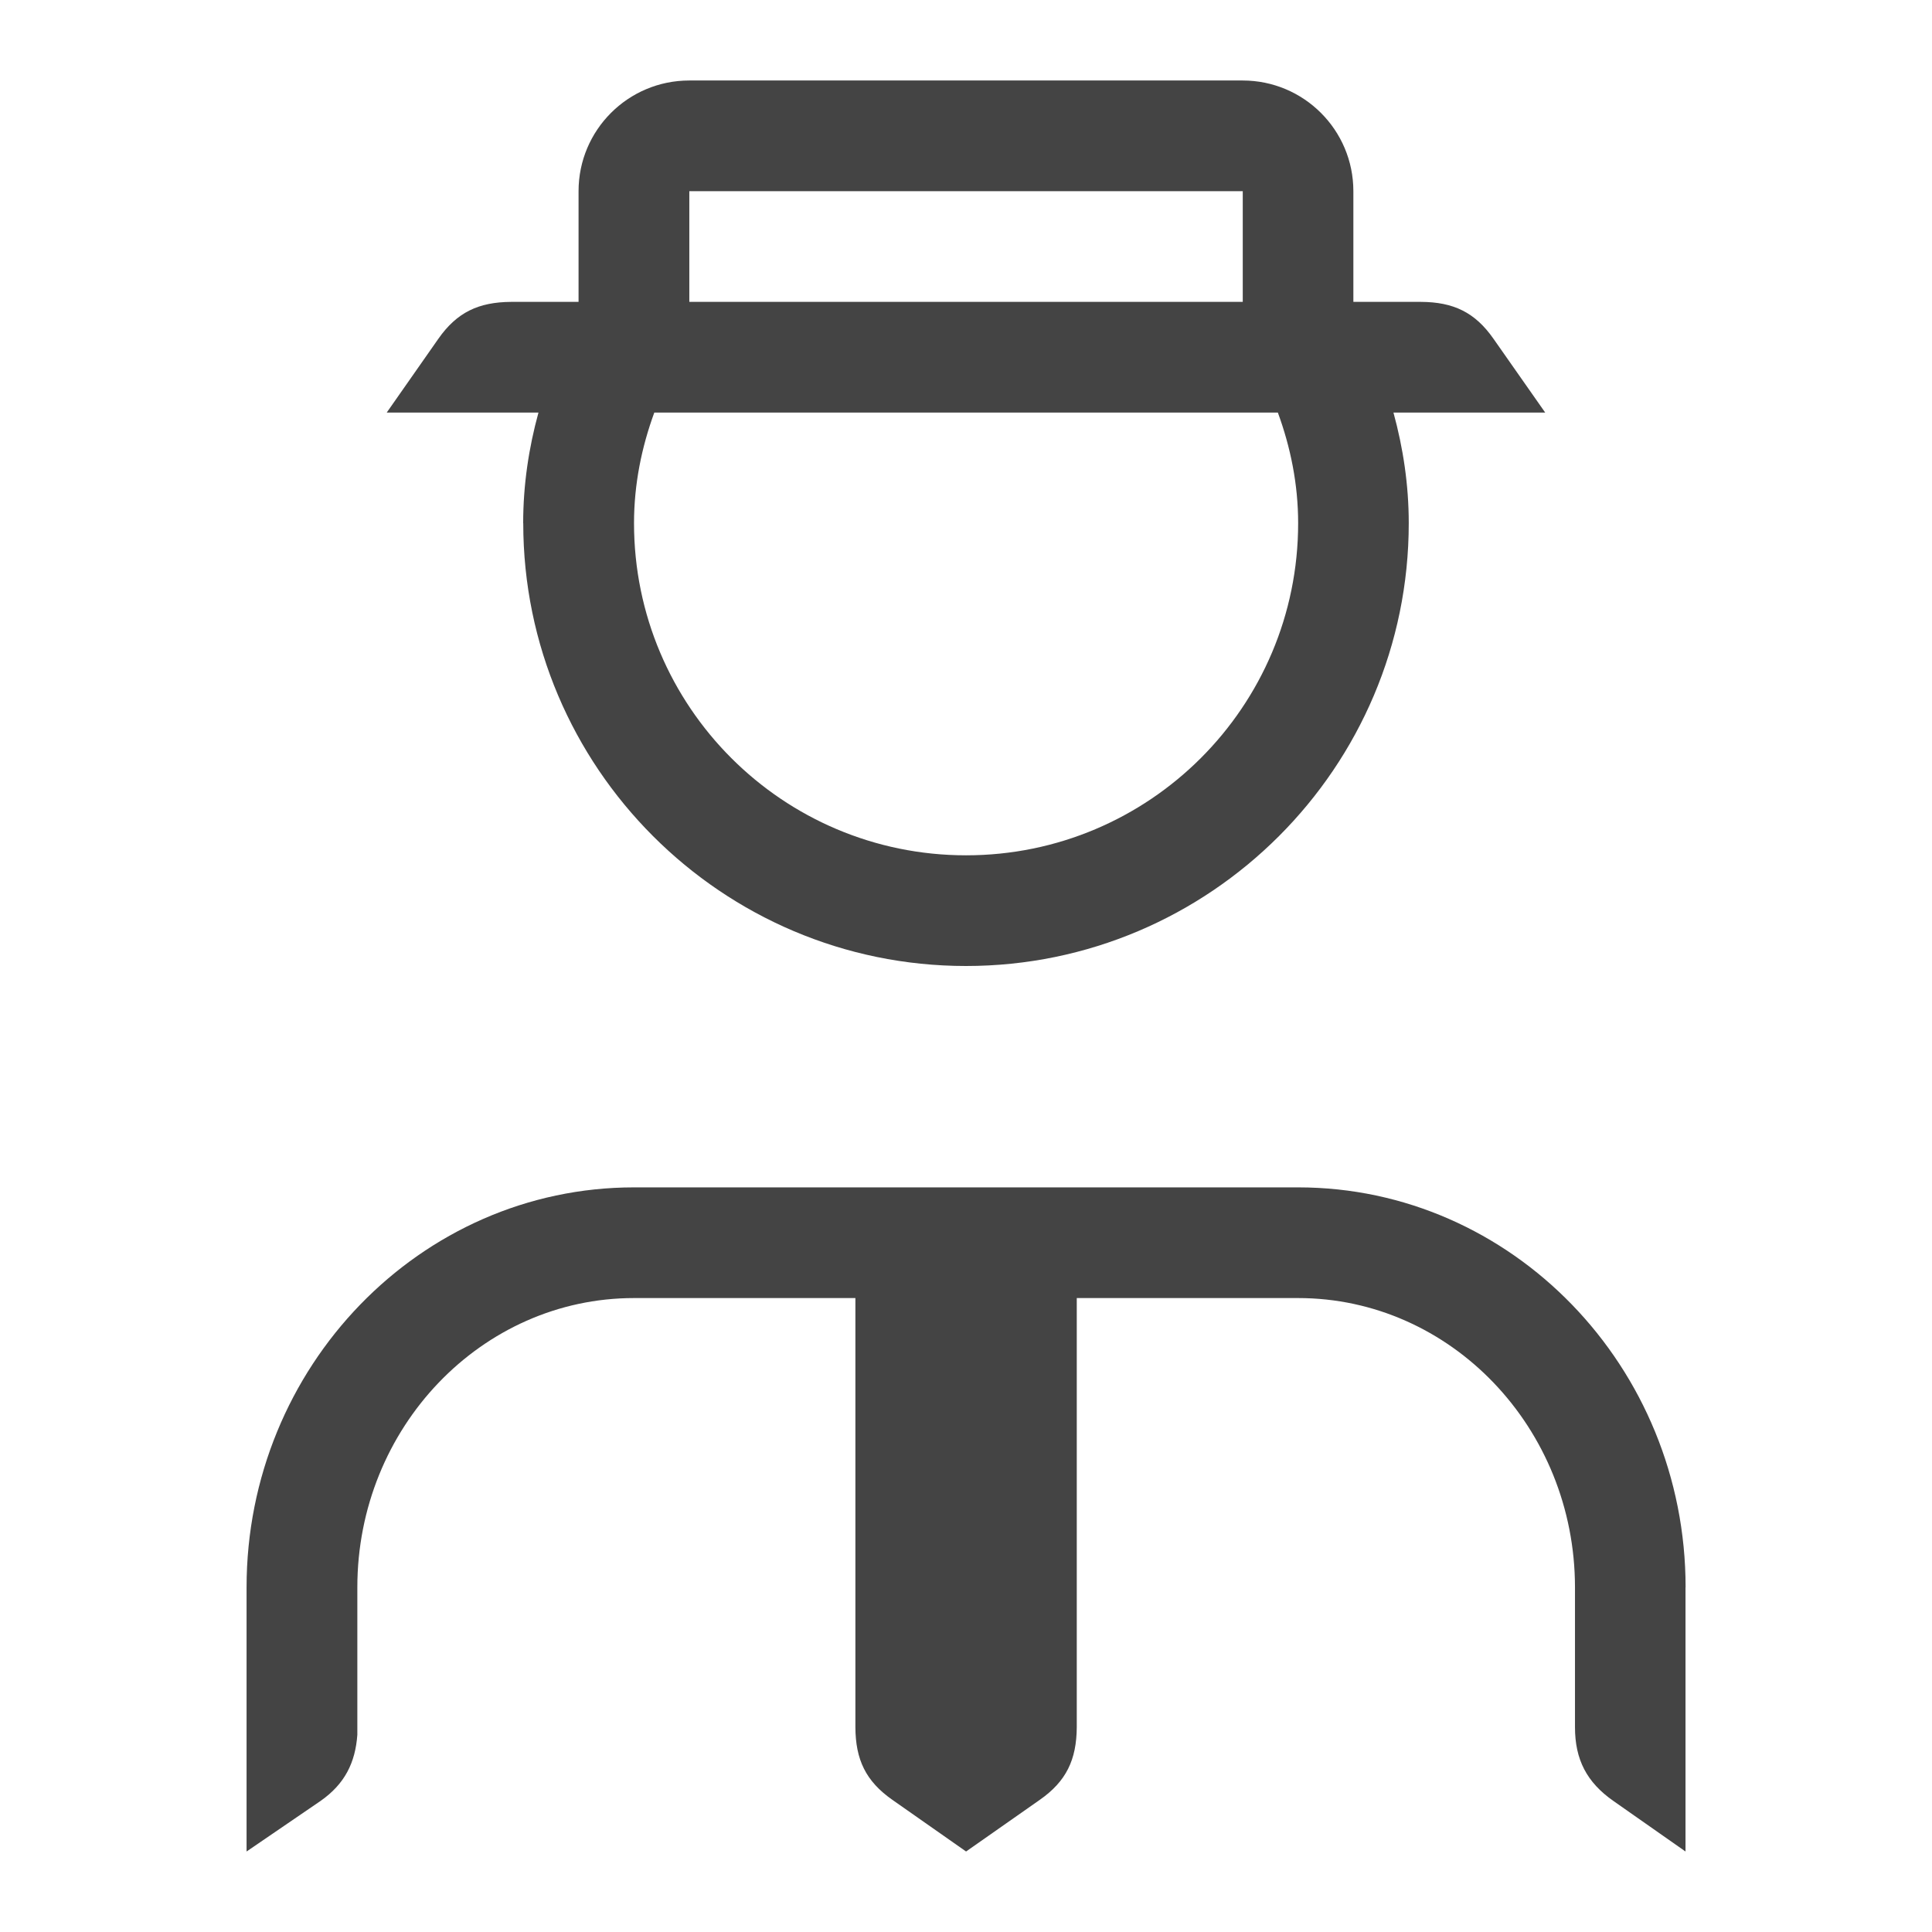 <!-- Generated by IcoMoon.io -->
<svg version="1.1" xmlns="http://www.w3.org/2000/svg" width="24" height="24" viewBox="0 0 24 24">
<title>user_hat</title>
<path fill="#444" d="M6.5 6.499c0 3.033 2.467 5.501 5.5 5.501s5.5-2.468 5.5-5.501c0-0.477-0.070-0.936-0.19-1.374h1.885l-0.642-0.916c-0.23-0.33-0.499-0.457-0.902-0.459h-0.839v-1.375c0-0.76-0.616-1.375-1.375-1.375h-6.875c-0.759 0-1.375 0.615-1.375 1.375v1.375h-0.839c-0.403 0.003-0.672 0.129-0.903 0.459l-0.641 0.916h1.885c-0.12 0.437-0.19 0.896-0.19 1.374zM8.563 2.375h6.875v1.375h-6.875v-1.375zM8.127 5.125h7.747c0.157 0.429 0.252 0.888 0.252 1.374 0 2.28-1.848 4.126-4.125 4.126-2.278 0-4.125-1.847-4.125-4.126 0-0.485 0.095-0.945 0.252-1.374zM20.938 19.718v3.282l-0.896-0.628c-0.33-0.231-0.477-0.513-0.477-0.916v-1.738c-0.001-1.981-1.544-3.593-3.439-3.593h-2.75v5.331c-0.003 0.403-0.129 0.671-0.459 0.902l-0.916 0.642-0.916-0.642c-0.33-0.231-0.457-0.499-0.459-0.902v-5.331h-2.75c-1.895 0-3.437 1.612-3.437 3.593v1.832c-0.025 0.348-0.157 0.612-0.457 0.822l-0.919 0.628v-3.282c0-2.739 2.159-4.968 4.813-4.968h8.25c2.654 0 4.813 2.229 4.813 4.968z"></path>
</svg>
